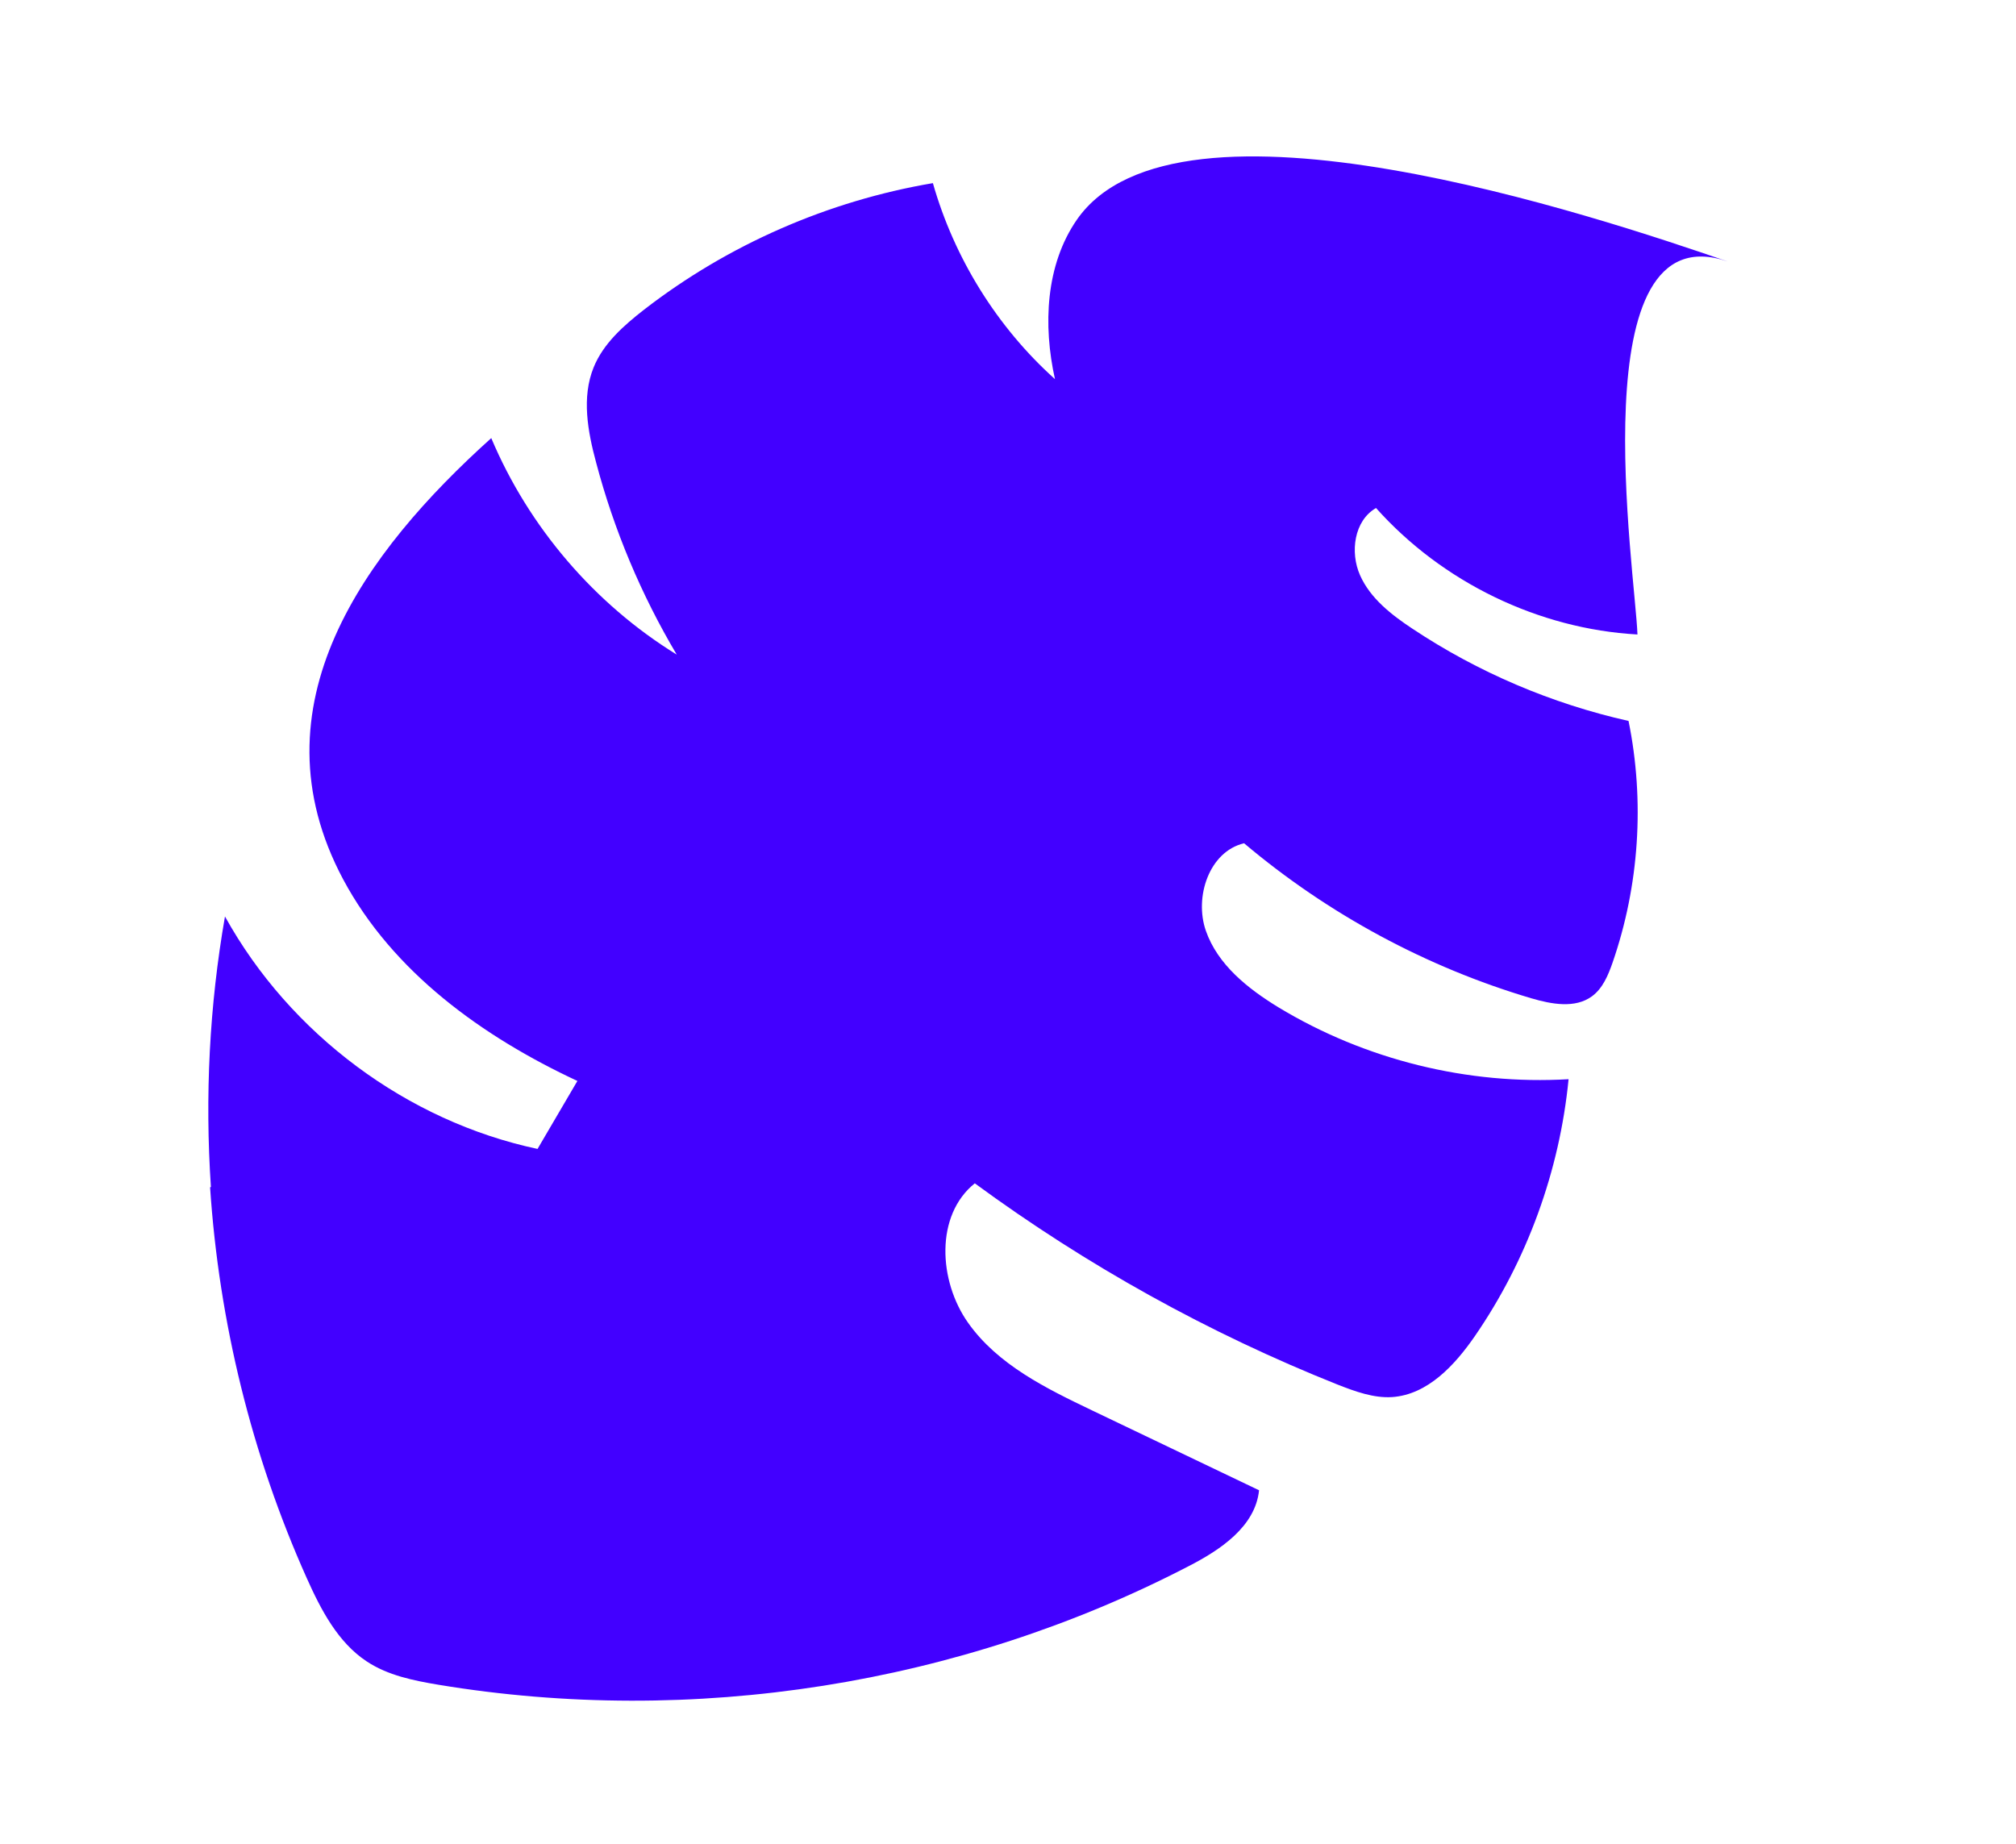 <svg width="47" height="43" viewBox="0 0 47 43" fill="none" xmlns="http://www.w3.org/2000/svg">
<g clip-path="url(#clip0_721_9)">
<path d="M4.917 27.675C4.775 25.569 4.882 23.445 5.245 21.369C6.763 24.112 9.491 26.142 12.532 26.789C12.84 26.263 13.153 25.73 13.461 25.204C11.252 24.174 9.157 22.666 8 20.503C5.84 16.453 8.511 12.862 11.453 10.215C12.329 12.293 13.865 14.085 15.777 15.263C14.949 13.869 14.314 12.357 13.899 10.79C13.701 10.058 13.557 9.265 13.839 8.568C14.065 8.009 14.539 7.592 15.013 7.222C16.975 5.702 19.311 4.683 21.749 4.27C22.247 6.019 23.245 7.628 24.595 8.84C24.314 7.582 24.377 6.175 25.106 5.122C27.441 1.759 37.249 5.054 40.282 6.098C36.802 4.897 38.125 13.356 38.175 14.794C35.872 14.665 33.628 13.579 32.08 11.845C31.571 12.137 31.468 12.874 31.708 13.414C31.948 13.954 32.44 14.335 32.927 14.658C34.462 15.679 36.178 16.408 37.967 16.81C38.347 18.679 38.217 20.649 37.594 22.447C37.492 22.739 37.366 23.044 37.116 23.229C36.722 23.519 36.172 23.415 35.698 23.276C33.252 22.551 30.959 21.312 29.004 19.662C28.194 19.853 27.837 20.91 28.113 21.703C28.39 22.496 29.095 23.054 29.806 23.488C31.831 24.713 34.222 25.302 36.569 25.163C36.36 27.302 35.601 29.385 34.388 31.148C33.917 31.832 33.283 32.519 32.455 32.575C32.023 32.602 31.597 32.445 31.187 32.285C28.184 31.088 25.335 29.506 22.726 27.591C21.799 28.335 21.878 29.867 22.571 30.845C23.264 31.824 24.39 32.373 25.465 32.888C26.763 33.507 28.055 34.128 29.353 34.748C29.266 35.593 28.454 36.138 27.703 36.522C22.375 39.285 16.149 40.265 10.219 39.282C9.64 39.185 9.043 39.065 8.549 38.738C7.878 38.295 7.483 37.537 7.151 36.795C5.866 33.925 5.106 30.823 4.898 27.685L4.917 27.675Z" fill="#4200FF"/>
</g>
<defs>
<clipPath id="clip0_721_9">
<rect width="39.946" height="33.526" fill="white" transform="matrix(-0.971 0.241 0.241 0.971 38.767 0)"/>
</clipPath>
</defs>
</svg>
